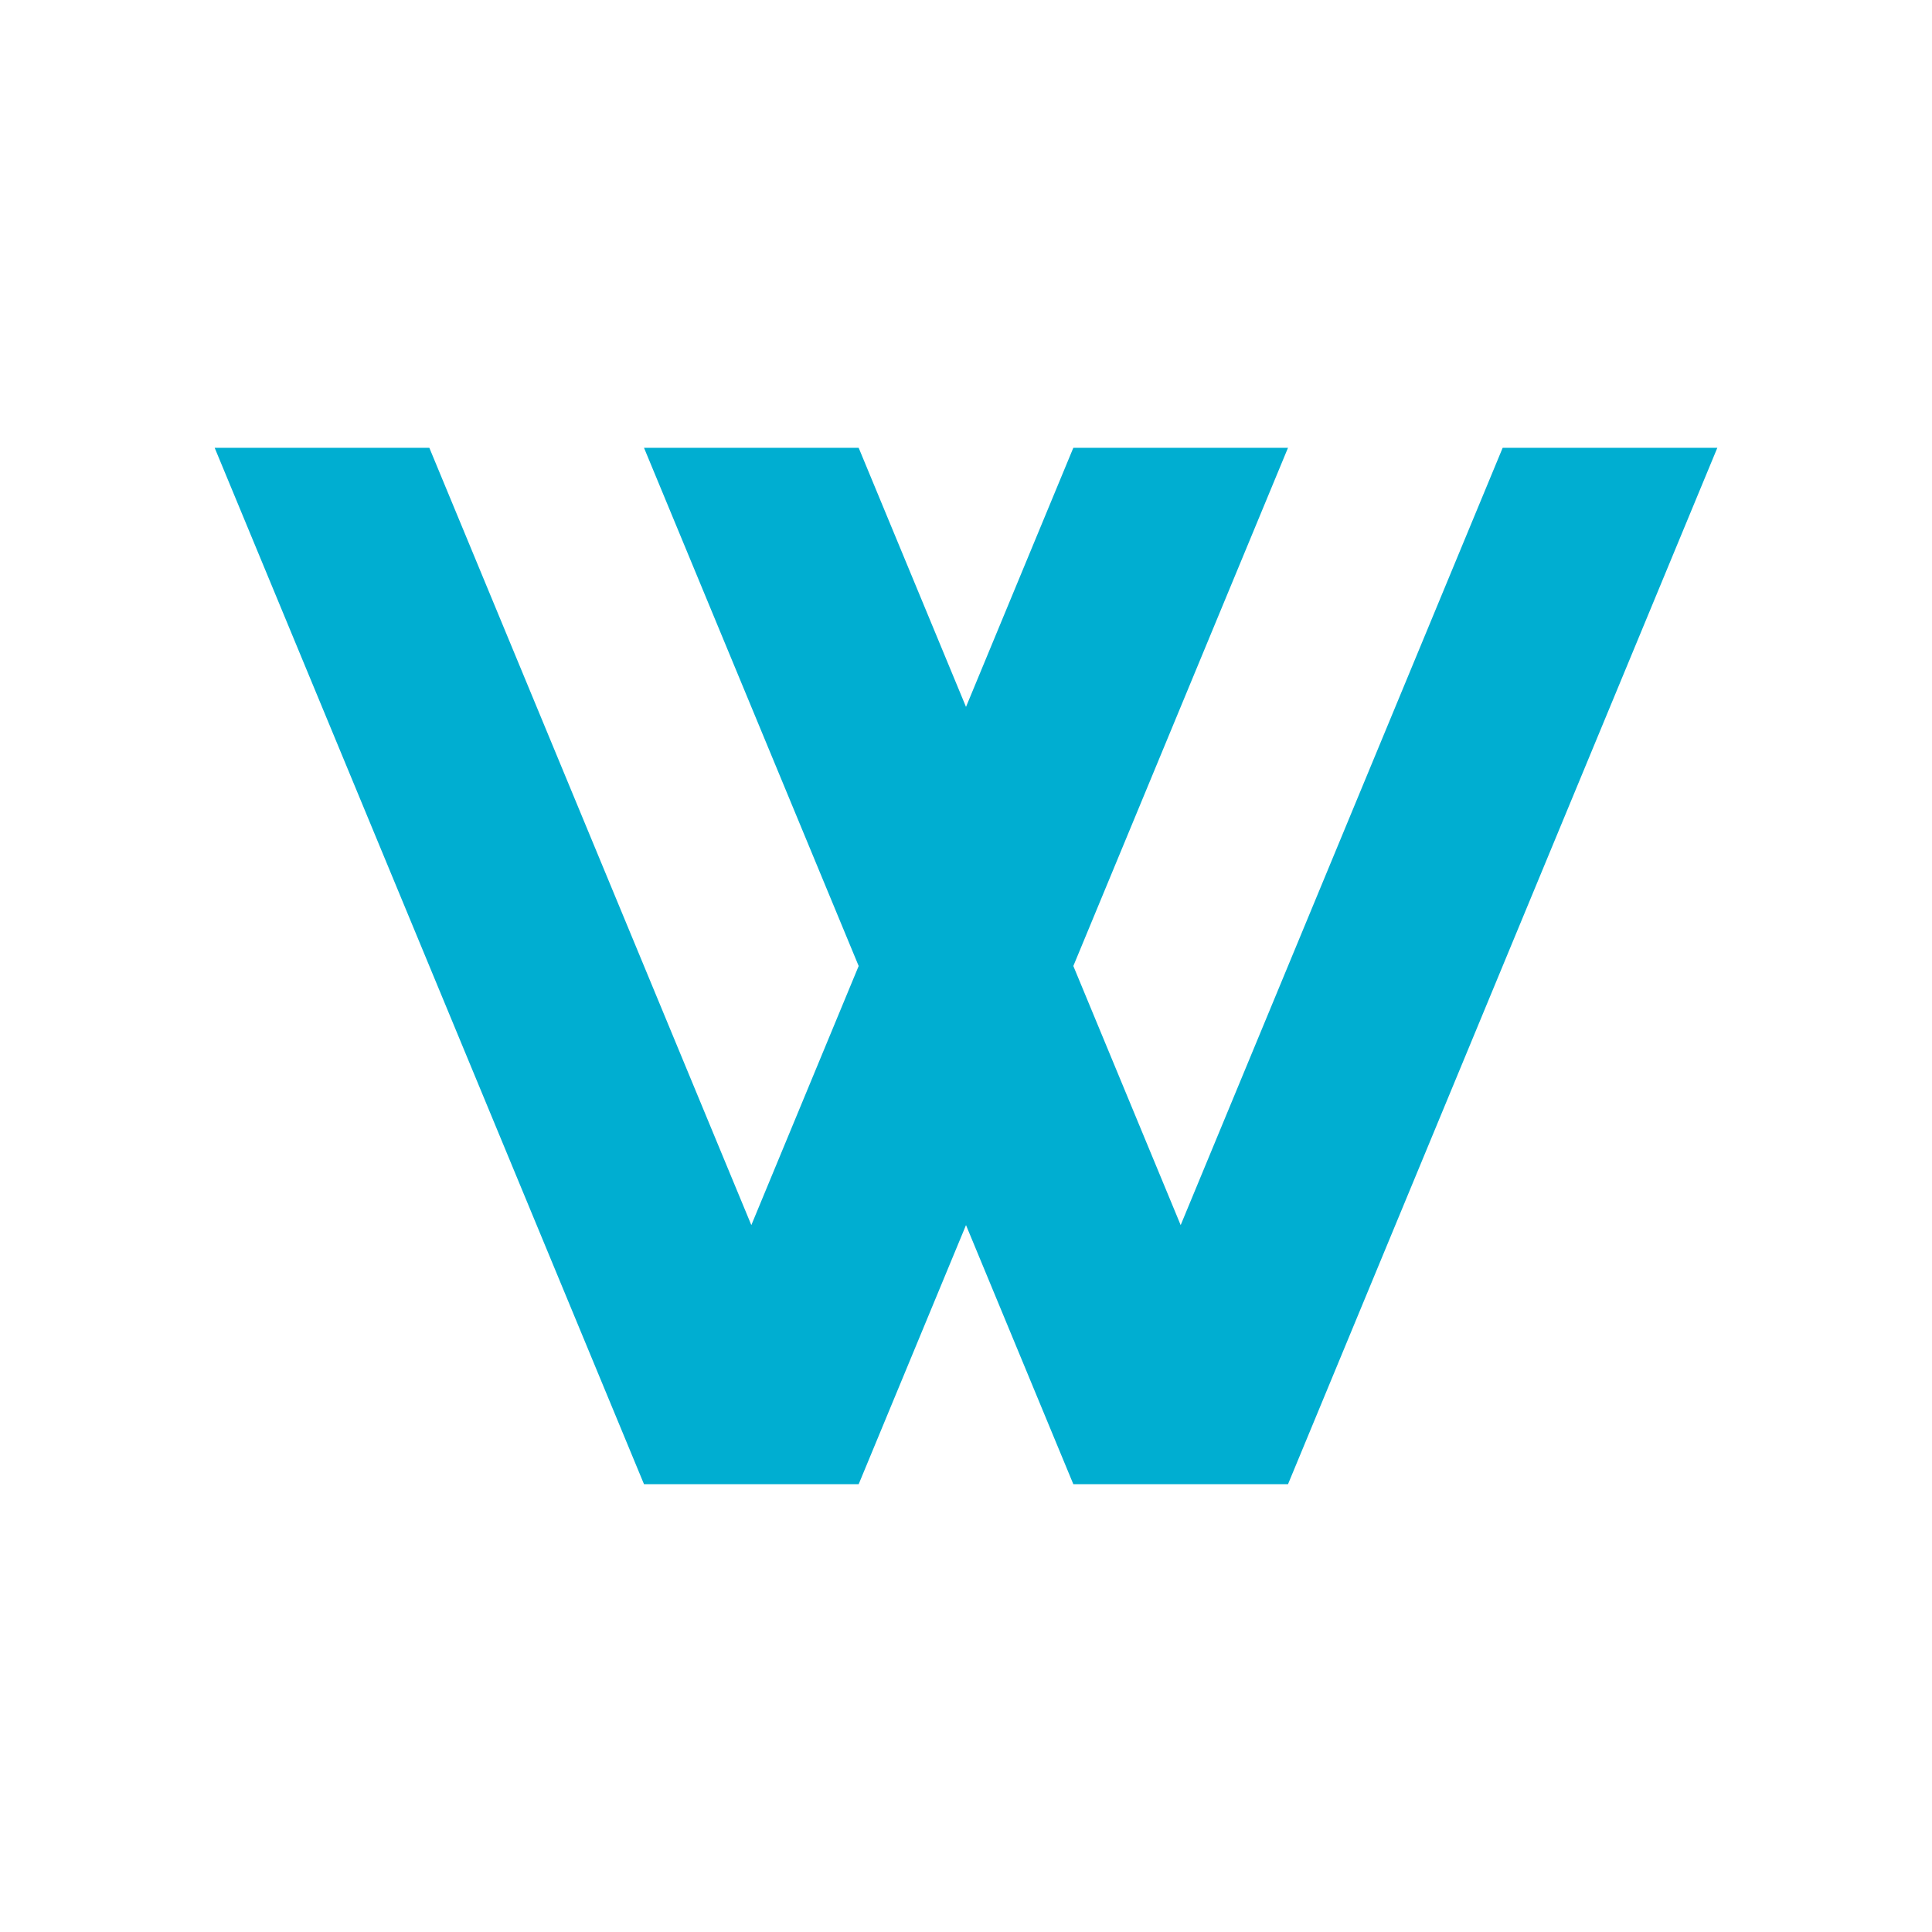 <svg enable-background="new 0 0 900 900" viewBox="0 0 900 900" xmlns="http://www.w3.org/2000/svg"><path d="m100 208.6h100l150 362.1 50-120.7-100-241.4h100l50 120.7 50-120.7h100l-100 241.4 50 120.7 150-362.1h100l-200 482.8h-100l-50-120.7-50 120.7h-100z" fill="#00aed1"/></svg>